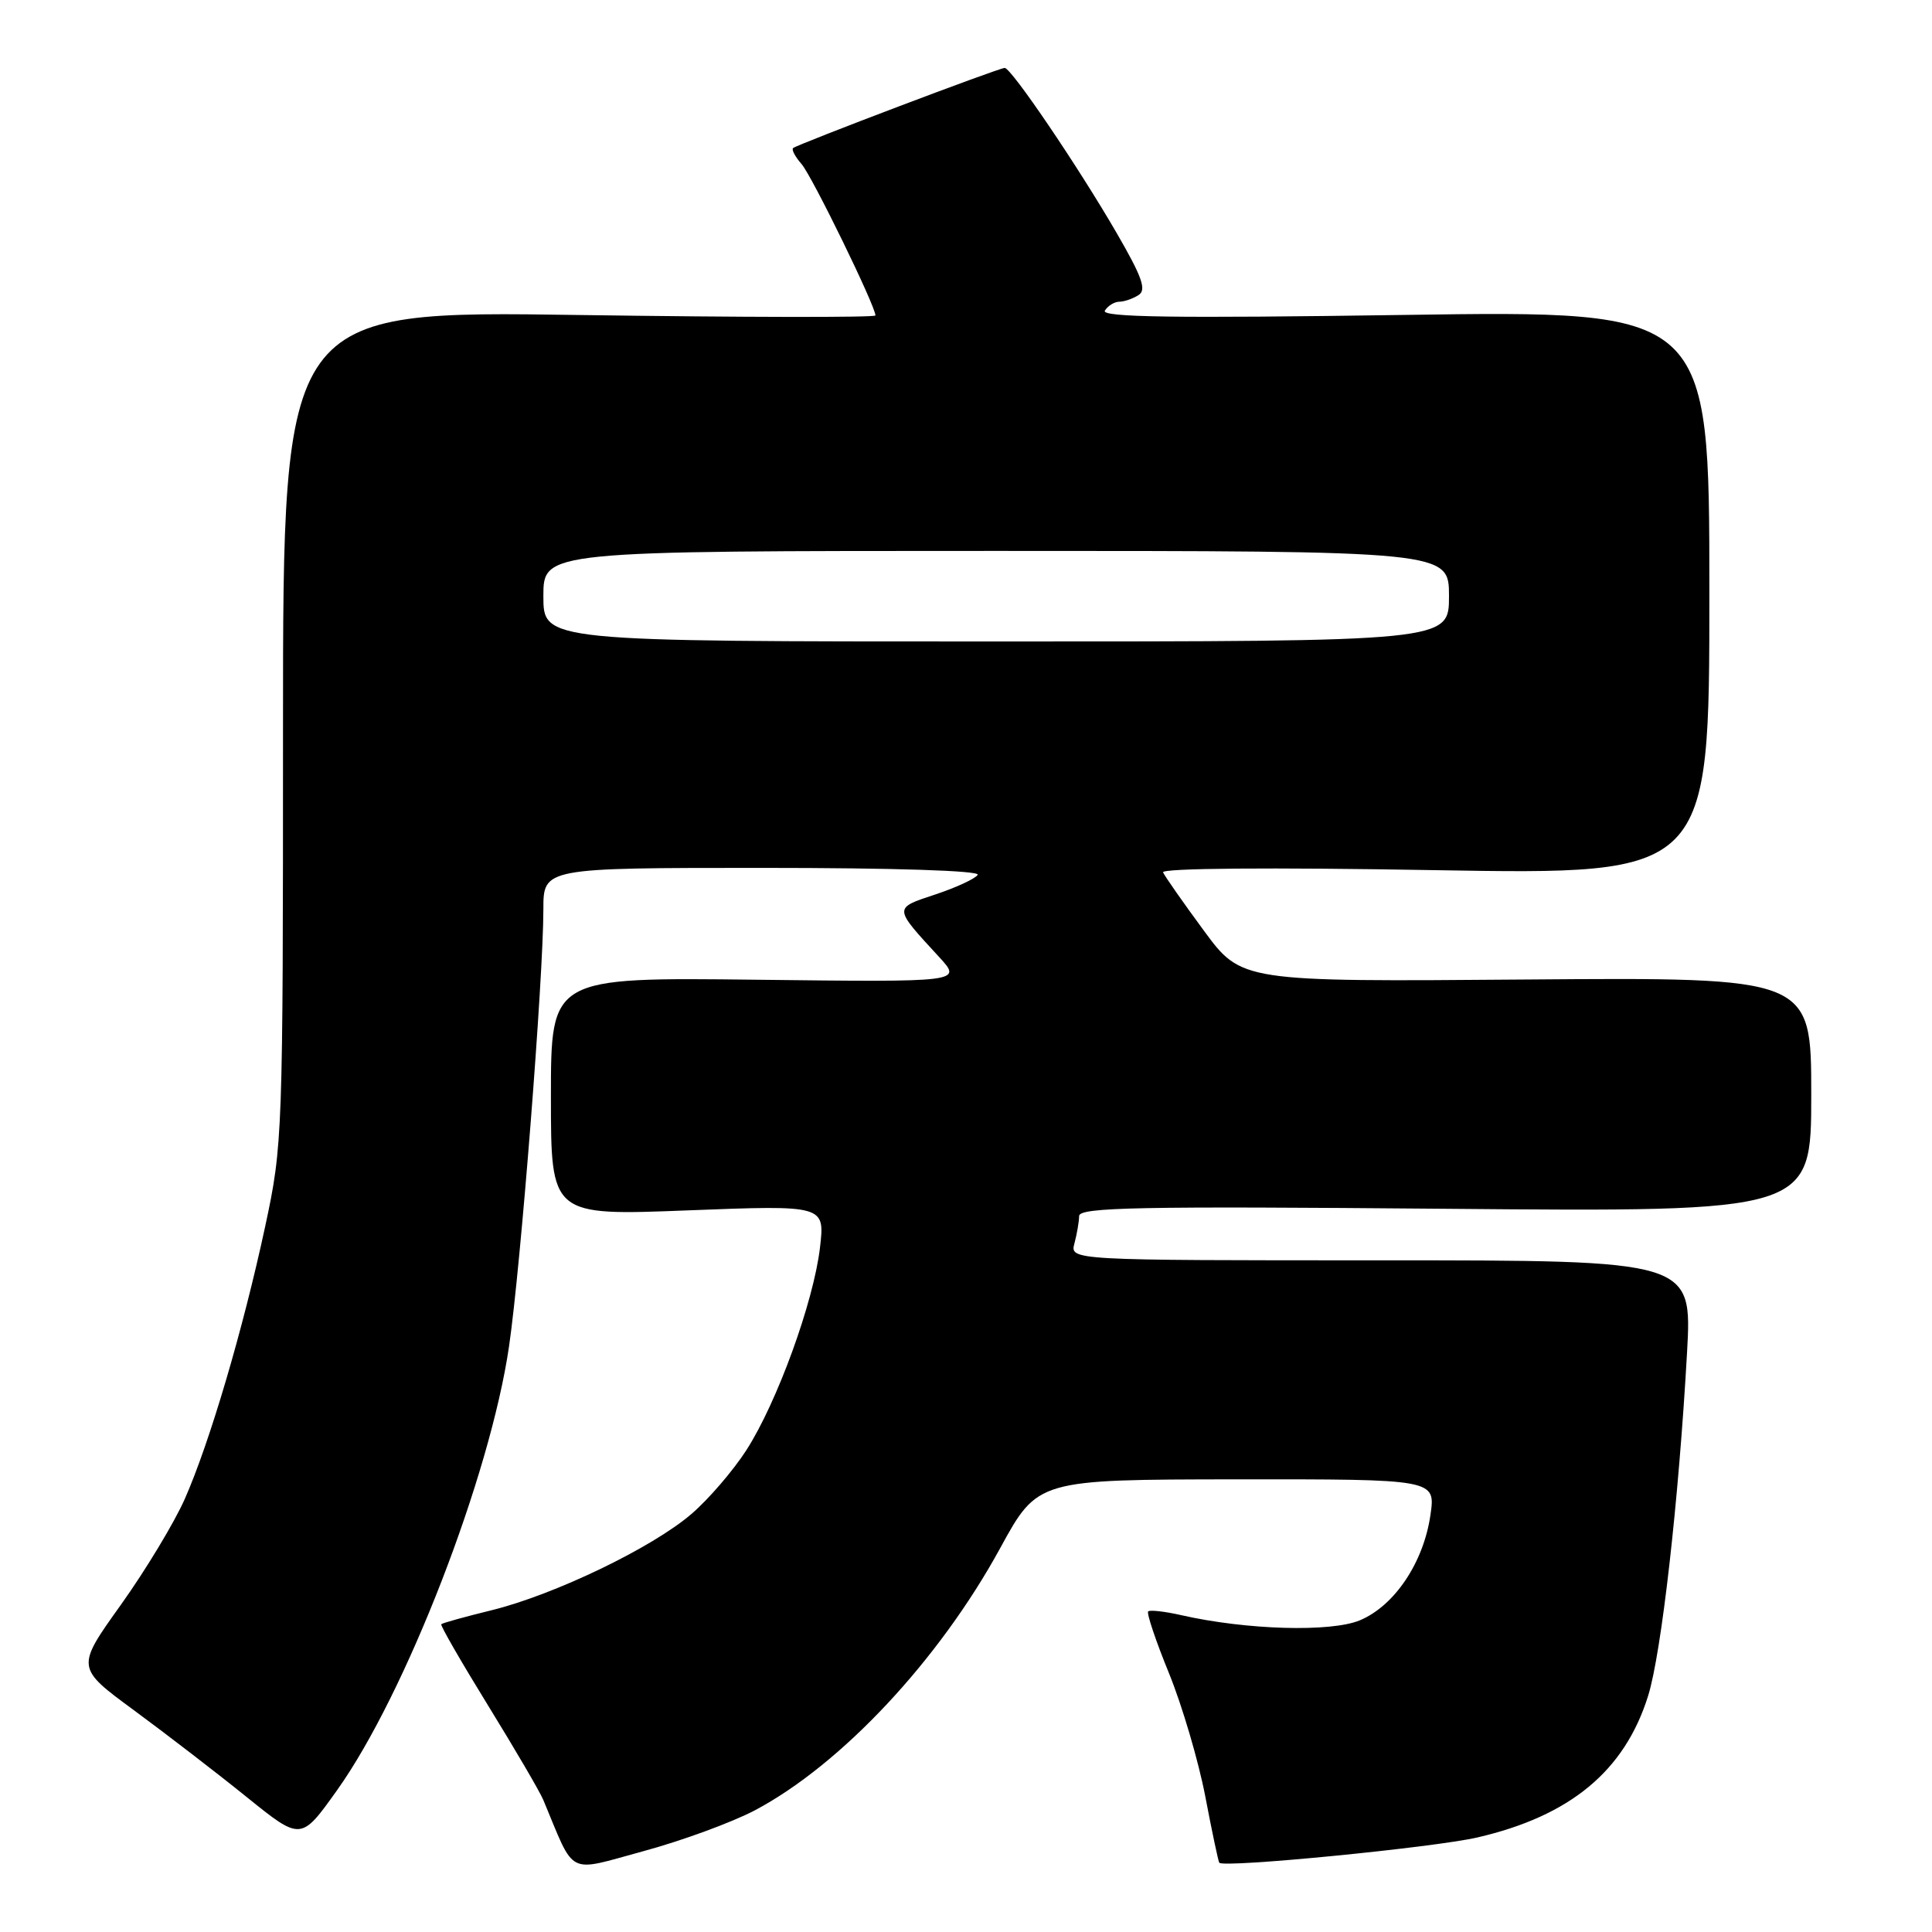 <?xml version="1.0" encoding="UTF-8" standalone="no"?>
<!DOCTYPE svg PUBLIC "-//W3C//DTD SVG 1.1//EN" "http://www.w3.org/Graphics/SVG/1.1/DTD/svg11.dtd" >
<svg xmlns="http://www.w3.org/2000/svg" xmlns:xlink="http://www.w3.org/1999/xlink" version="1.1" viewBox="0 0 256 256">
 <g >
 <path fill="currentColor"
d=" M 100.00 239.89 C 111.47 233.82 124.43 219.97 132.55 205.10 C 137.50 196.05 137.50 196.05 163.86 196.02 C 190.23 196.00 190.23 196.00 189.54 200.75 C 188.63 207.04 184.79 212.77 180.19 214.70 C 176.34 216.30 165.17 215.98 156.53 214.02 C 154.34 213.52 152.37 213.30 152.14 213.52 C 151.91 213.75 153.15 217.44 154.90 221.72 C 156.64 226.00 158.80 233.32 159.70 238.00 C 160.59 242.68 161.43 246.64 161.56 246.82 C 162.10 247.54 189.99 244.81 195.77 243.47 C 208.07 240.62 215.27 234.66 218.38 224.72 C 220.15 219.08 222.44 198.88 223.54 179.25 C 224.22 167.00 224.22 167.00 182.99 167.00 C 141.77 167.00 141.77 167.00 142.37 164.75 C 142.70 163.51 142.98 161.88 142.99 161.13 C 143.00 159.97 150.84 159.82 191.50 160.17 C 240.00 160.59 240.00 160.59 240.00 145.04 C 240.00 129.50 240.00 129.50 202.25 129.79 C 164.50 130.09 164.50 130.09 159.50 123.29 C 156.75 119.56 154.33 116.09 154.11 115.59 C 153.88 115.04 168.28 114.92 190.11 115.30 C 226.50 115.92 226.50 115.92 226.50 78.53 C 226.50 41.14 226.50 41.14 186.09 41.73 C 155.56 42.18 145.86 42.04 146.40 41.16 C 146.80 40.52 147.65 39.99 148.31 39.98 C 148.96 39.98 150.11 39.58 150.86 39.10 C 151.95 38.42 151.35 36.72 147.96 30.87 C 142.86 22.07 134.00 9.00 133.13 9.00 C 132.36 9.00 105.66 19.12 105.09 19.62 C 104.86 19.82 105.37 20.78 106.21 21.74 C 107.60 23.33 116.00 40.55 116.00 41.80 C 116.00 42.08 98.34 42.05 76.75 41.74 C 37.50 41.16 37.50 41.16 37.50 96.33 C 37.50 150.56 37.46 151.69 35.14 162.50 C 32.19 176.21 27.77 191.19 24.48 198.63 C 23.10 201.75 19.29 208.06 16.02 212.64 C 10.06 220.97 10.06 220.97 17.78 226.64 C 22.03 229.77 28.74 234.93 32.69 238.12 C 39.88 243.92 39.88 243.92 44.65 237.23 C 53.75 224.48 64.94 195.60 67.45 178.40 C 69.00 167.81 72.00 129.57 72.00 120.49 C 72.00 115.00 72.00 115.00 101.06 115.00 C 118.57 115.00 129.89 115.37 129.55 115.92 C 129.23 116.43 126.71 117.60 123.94 118.52 C 118.36 120.37 118.35 120.19 124.45 126.82 C 127.50 130.14 127.50 130.14 100.25 129.82 C 73.00 129.50 73.00 129.50 73.00 145.29 C 73.00 161.09 73.00 161.09 91.16 160.38 C 109.31 159.68 109.31 159.68 108.65 165.33 C 107.80 172.52 102.98 185.80 98.90 192.15 C 97.17 194.84 93.90 198.65 91.63 200.60 C 86.43 205.08 73.46 211.32 65.12 213.37 C 61.61 214.23 58.61 215.06 58.47 215.22 C 58.32 215.37 61.12 220.22 64.68 226.00 C 68.24 231.78 71.53 237.40 71.99 238.50 C 76.27 248.74 74.98 248.08 85.22 245.30 C 90.33 243.92 96.97 241.48 100.00 239.89 Z  M 72.00 79.00 C 72.00 73.00 72.00 73.00 132.00 73.00 C 192.00 73.00 192.00 73.00 192.00 79.00 C 192.00 85.00 192.00 85.00 132.00 85.00 C 72.00 85.00 72.00 85.00 72.00 79.00 Z "/>
</g>
</svg>